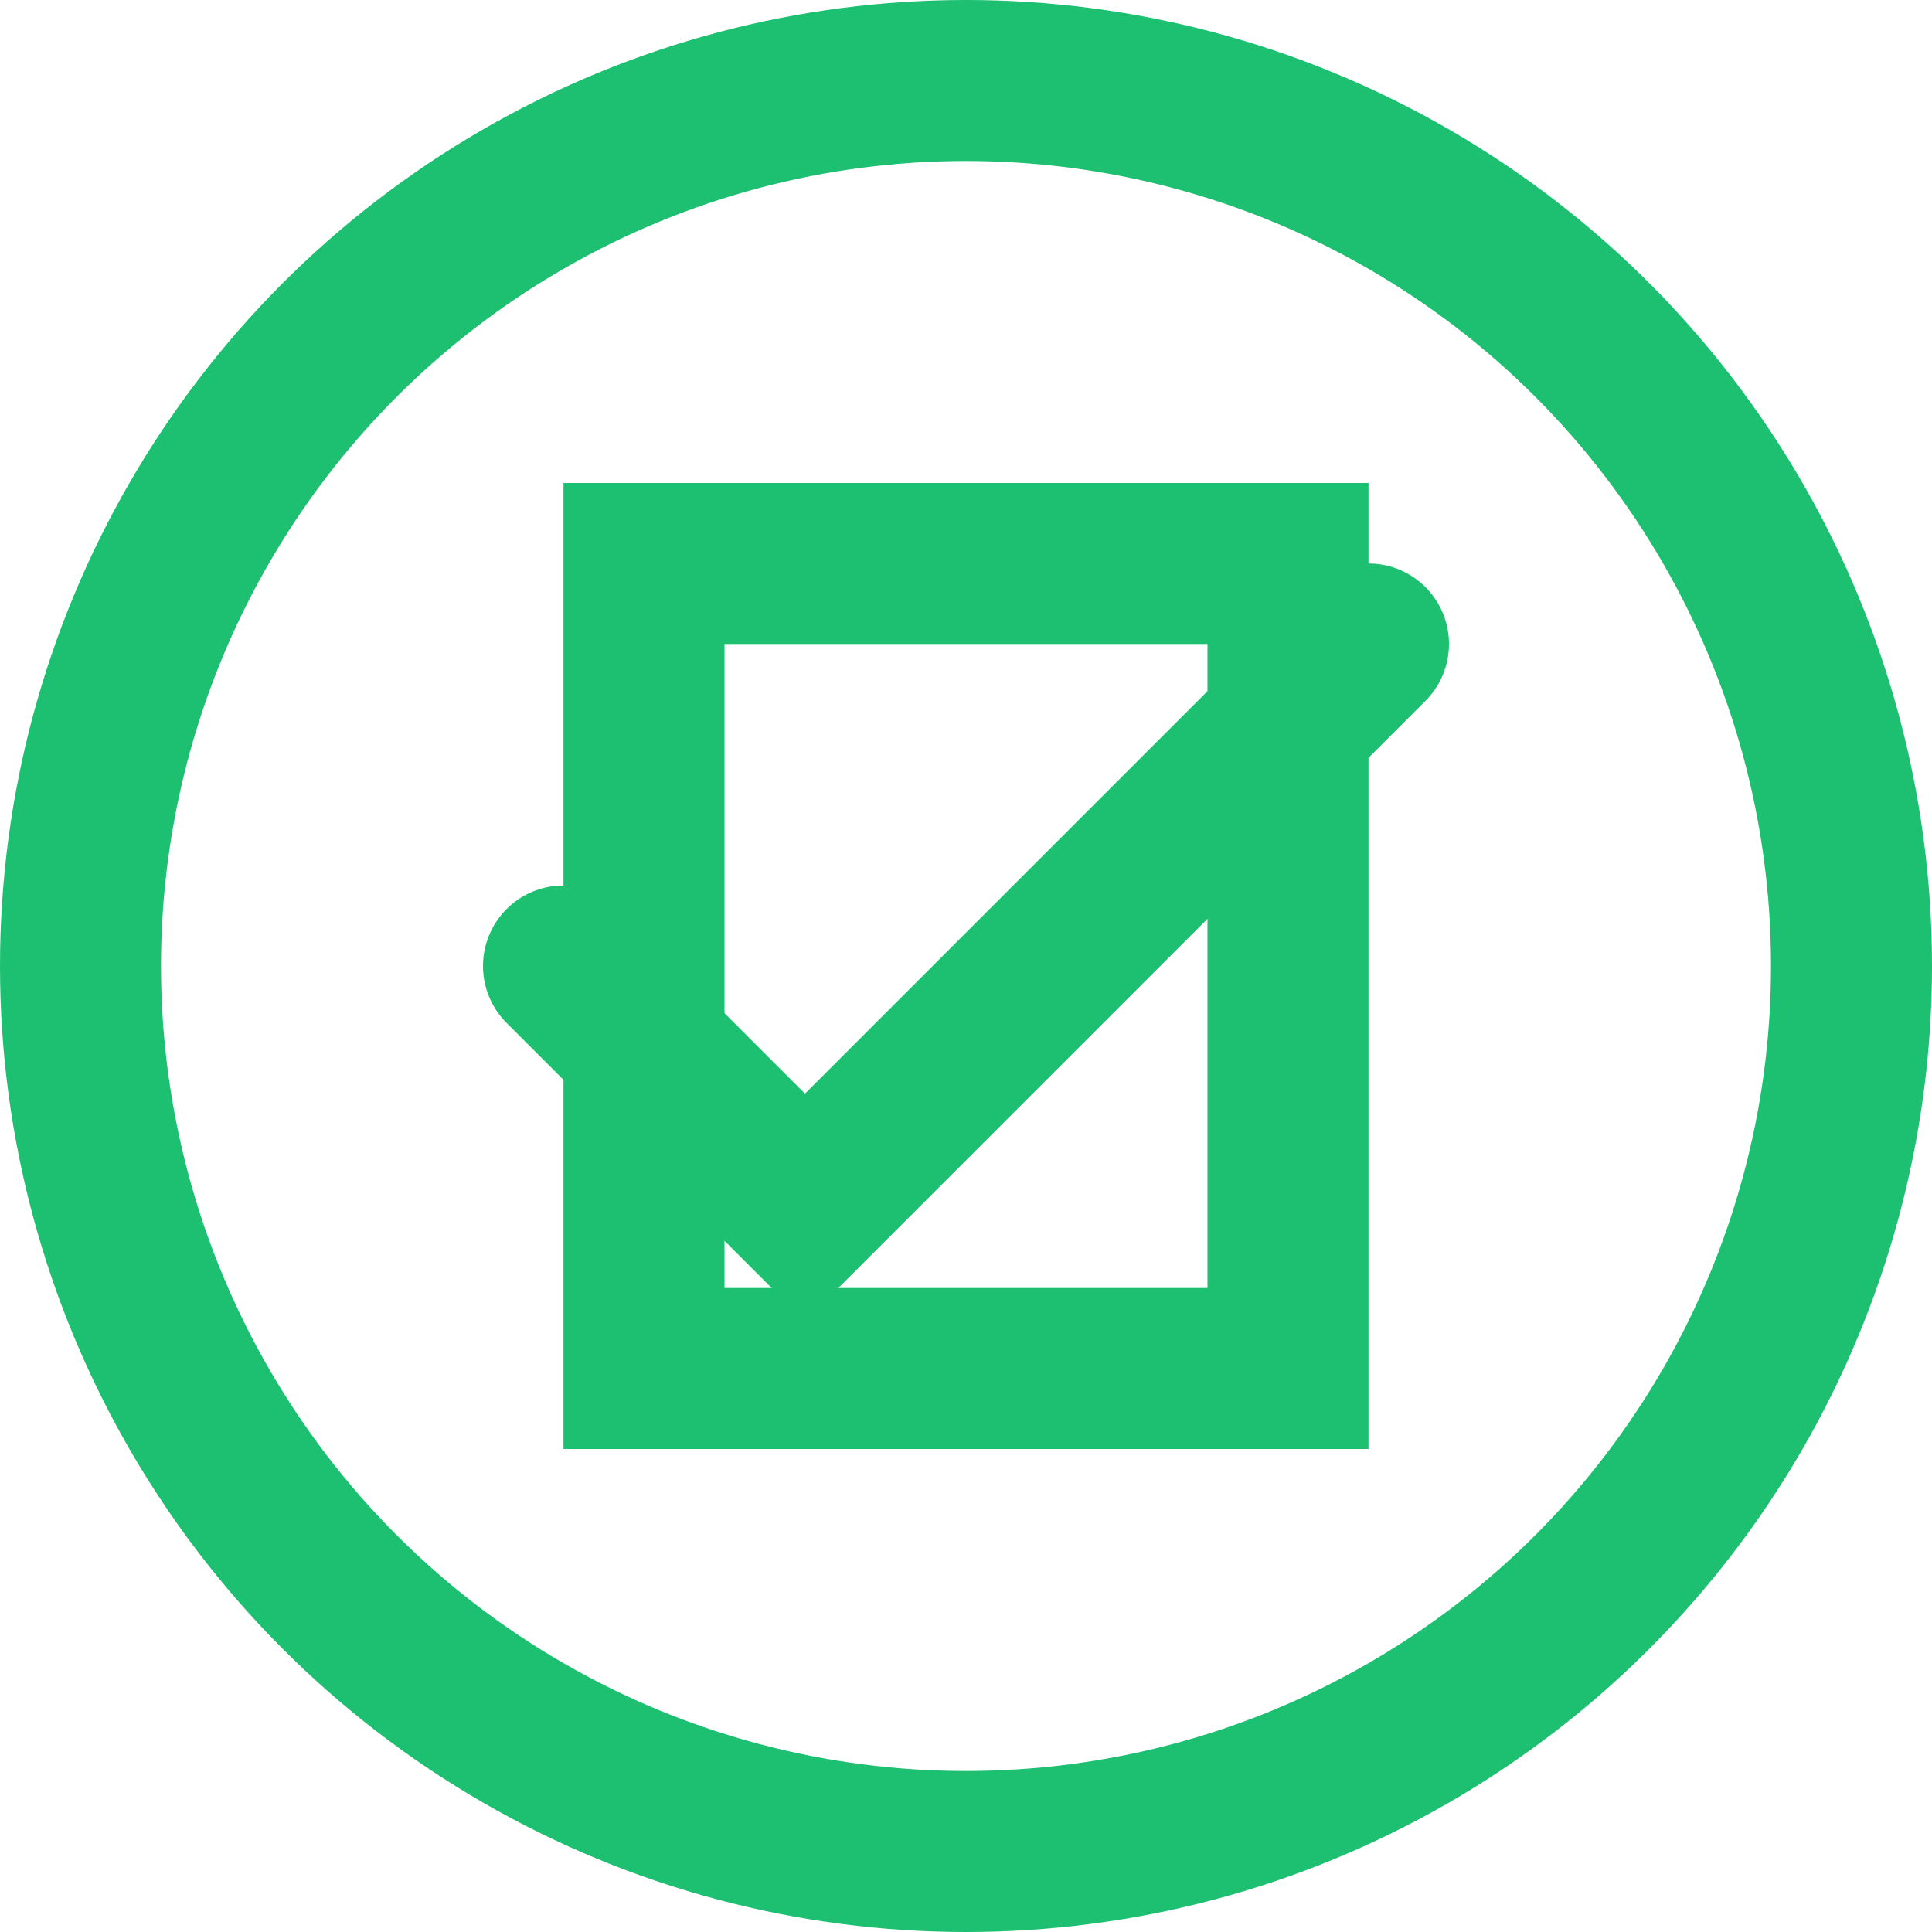 <svg width="24" height="24" viewBox="0 0 24 24" fill="none" xmlns="http://www.w3.org/2000/svg">
  <circle cx="12" cy="12" r="11" stroke="#1DC071" stroke-width="2"/>
  <rect x="8" y="7" width="8" height="10" stroke="#1DC071" stroke-width="2" stroke-linecap="round" fill="none"/>
  <path d="M7 12L10 15L17 8" stroke="#1DC071" stroke-width="2" stroke-linecap="round"/>
</svg>